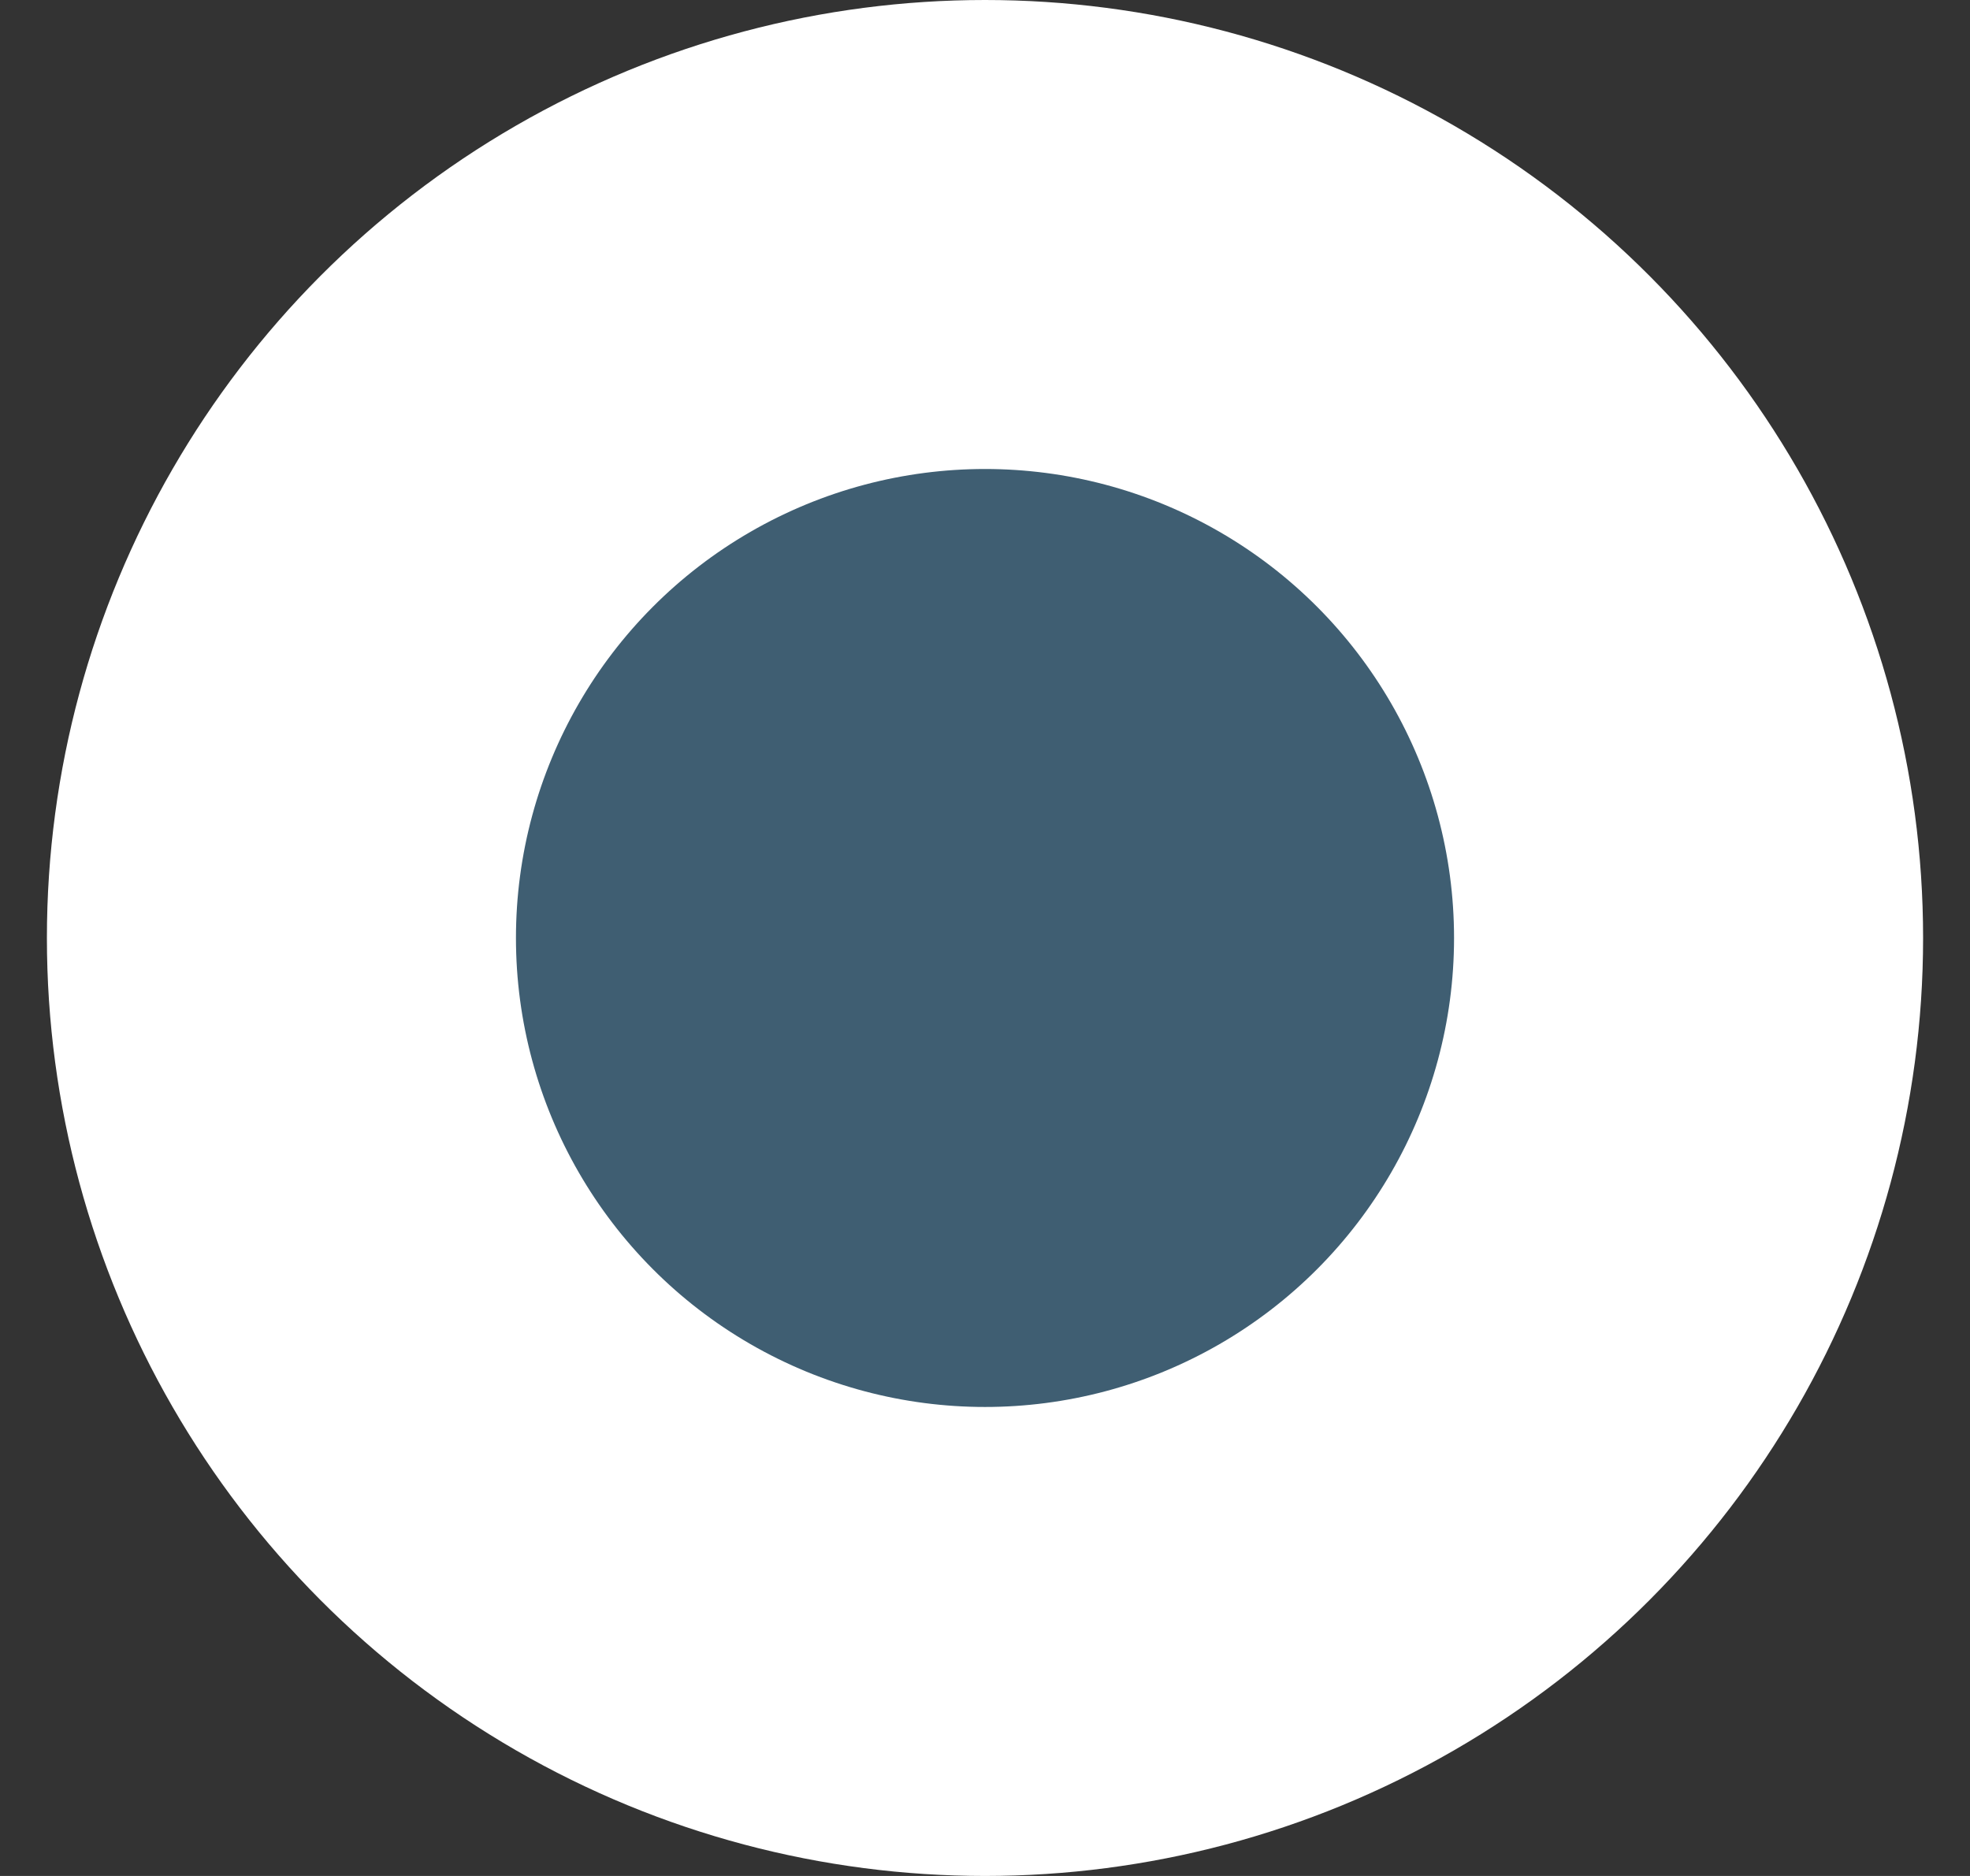 <svg width="21" height="20" viewBox="0 0 21 20" fill="none" xmlns="http://www.w3.org/2000/svg"><rect x="0" y="0" width="21" height="20" fill="#333333" stroke="none"/><circle cx="10.5" cy="10" fill="#fff" r="10"/><circle cx="10.5" cy="10" fill="#3F5E72" r="5"/></svg>
